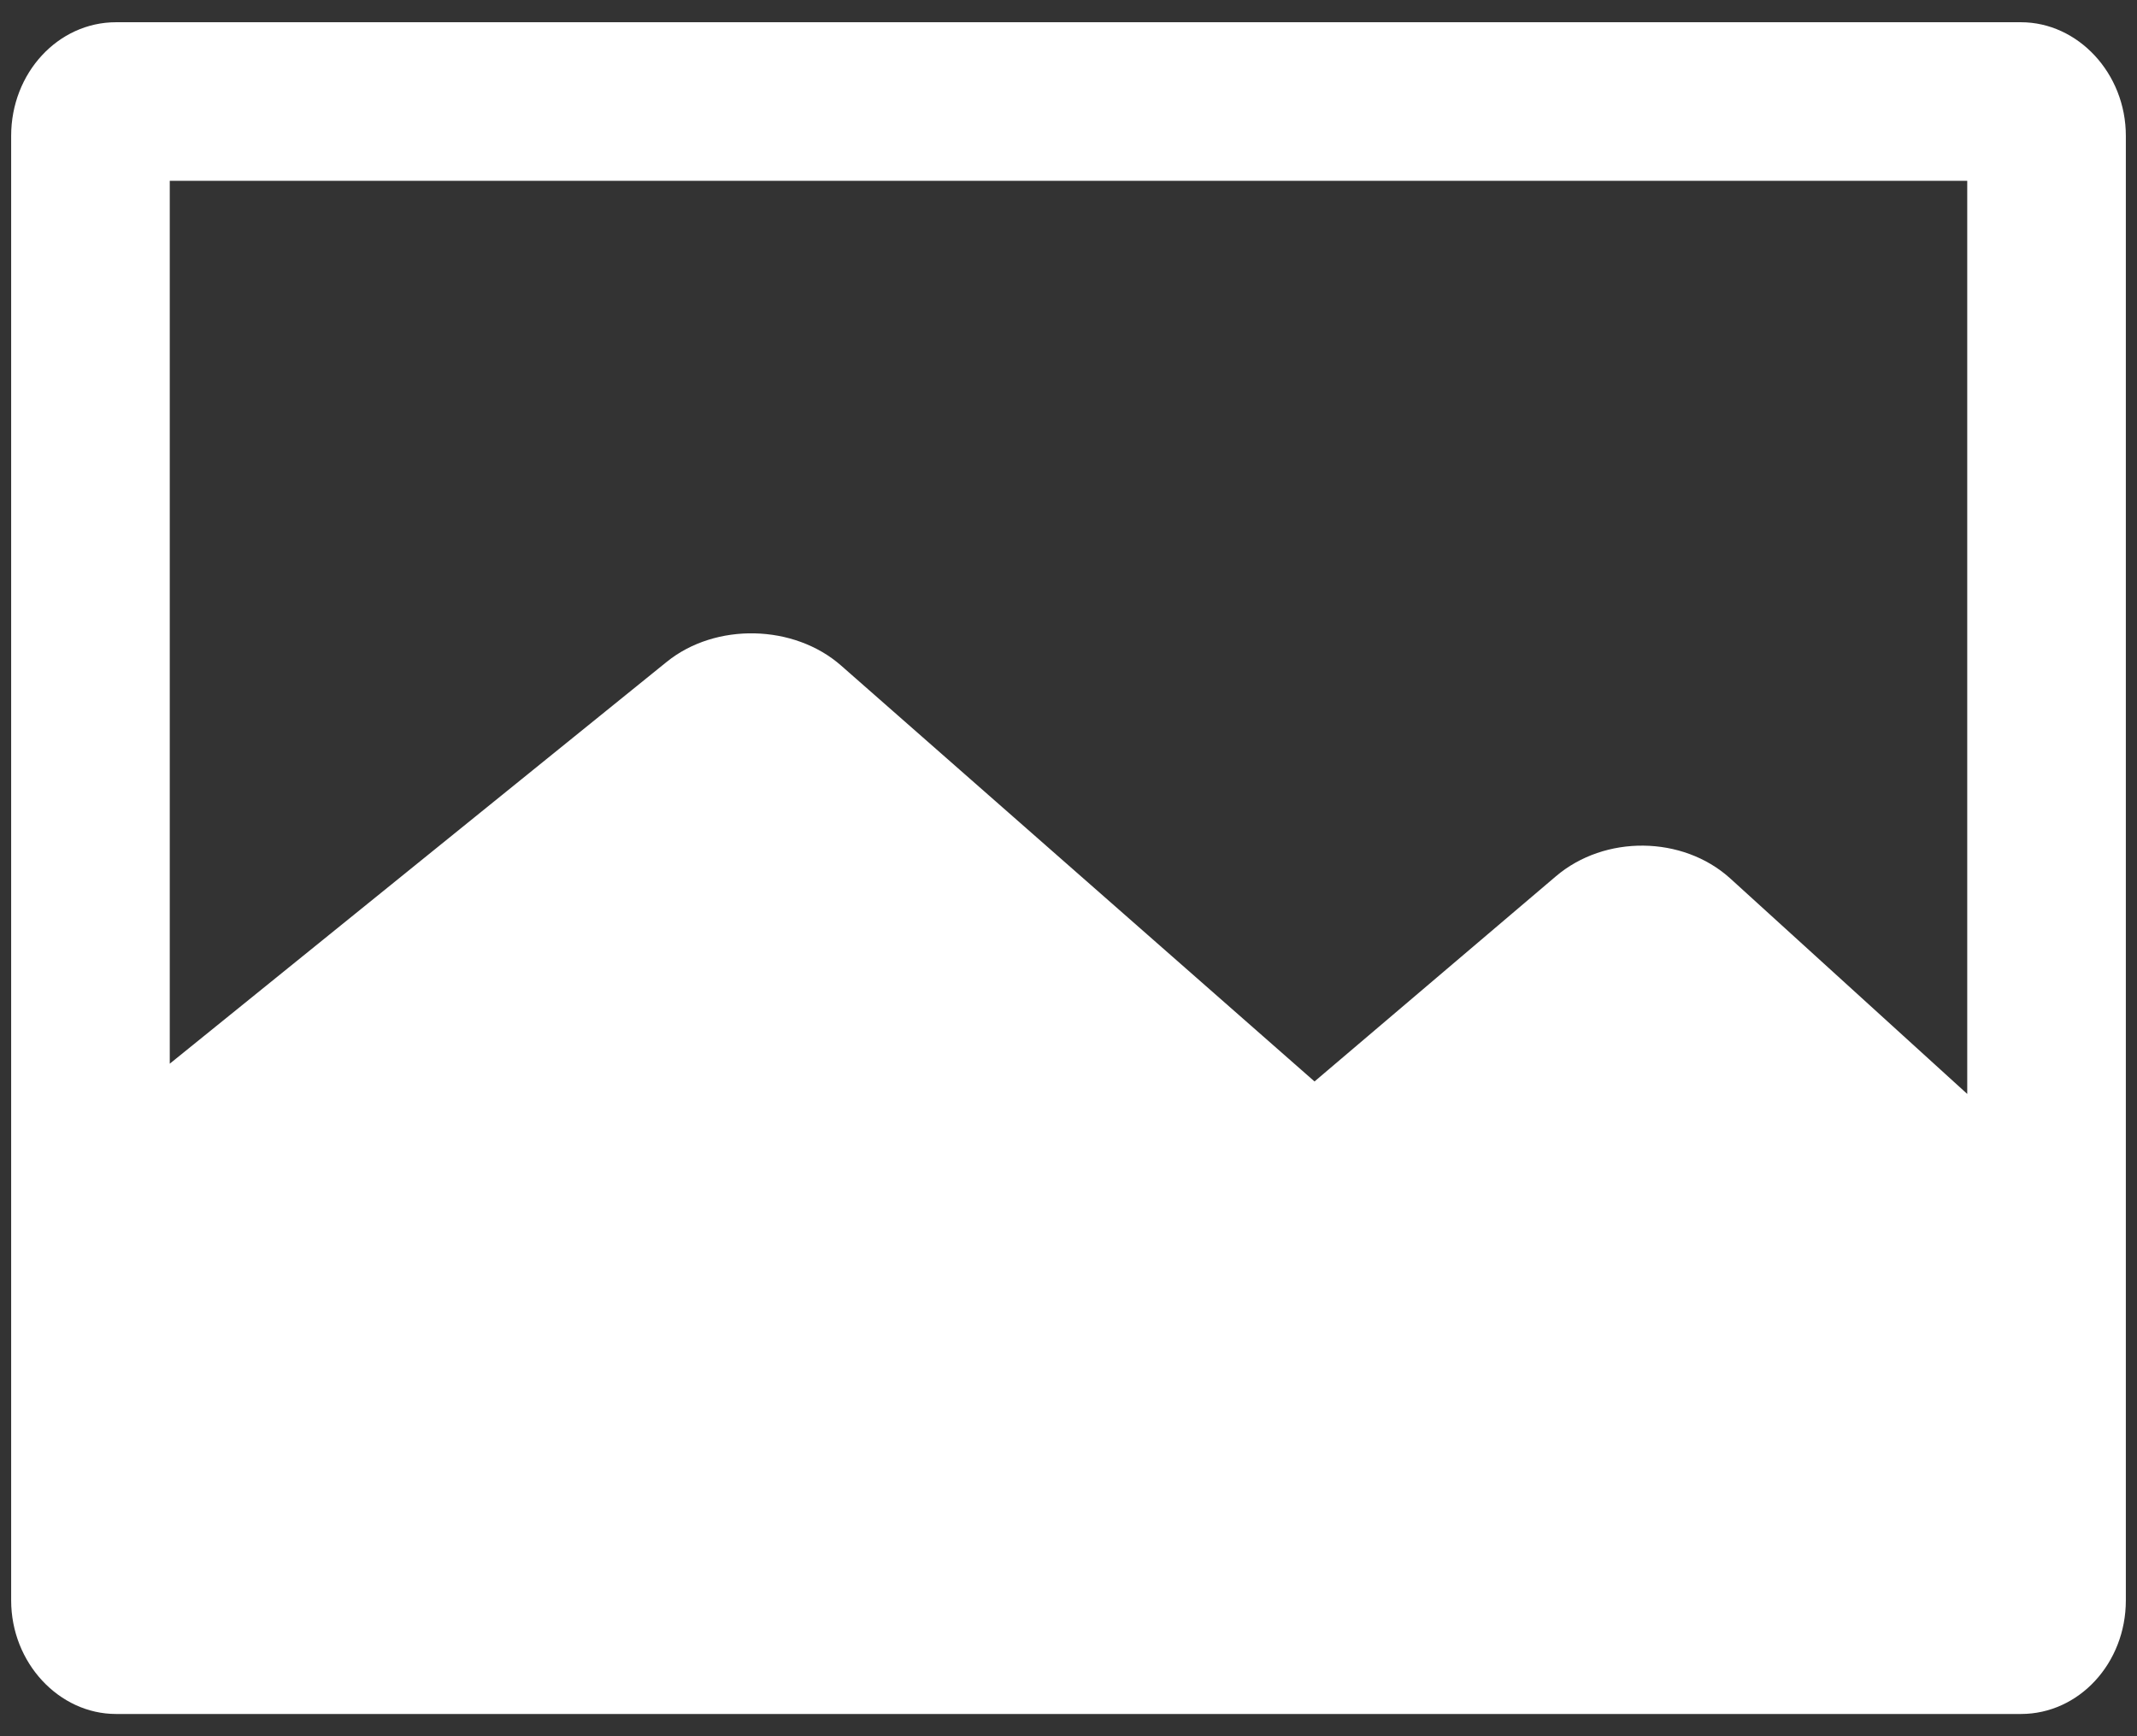 <svg width="32" height="26" viewBox="0 0 32 26" fill="none" xmlns="http://www.w3.org/2000/svg">
<rect x="0" y="0" width="32" height="26" fill="#333333" stroke="none"/>
<path fill-rule="evenodd" clip-rule="evenodd" d="M29.458 16.382V2.708H2.542V15.929L9.983 9.912C10.715 9.319 11.891 9.347 12.596 9.968L19.684 16.195L23.298 13.123C24.029 12.5 25.194 12.512 25.904 13.15L29.458 16.382ZM1.737 0.333H30.263C31.113 0.333 31.833 1.095 31.833 2.035V23.965C31.833 24.908 31.13 25.667 30.263 25.667H1.737C0.887 25.667 0.167 24.905 0.167 23.965V2.035C0.167 1.092 0.87 0.333 1.737 0.333Z" fill="white"/>
</svg>
